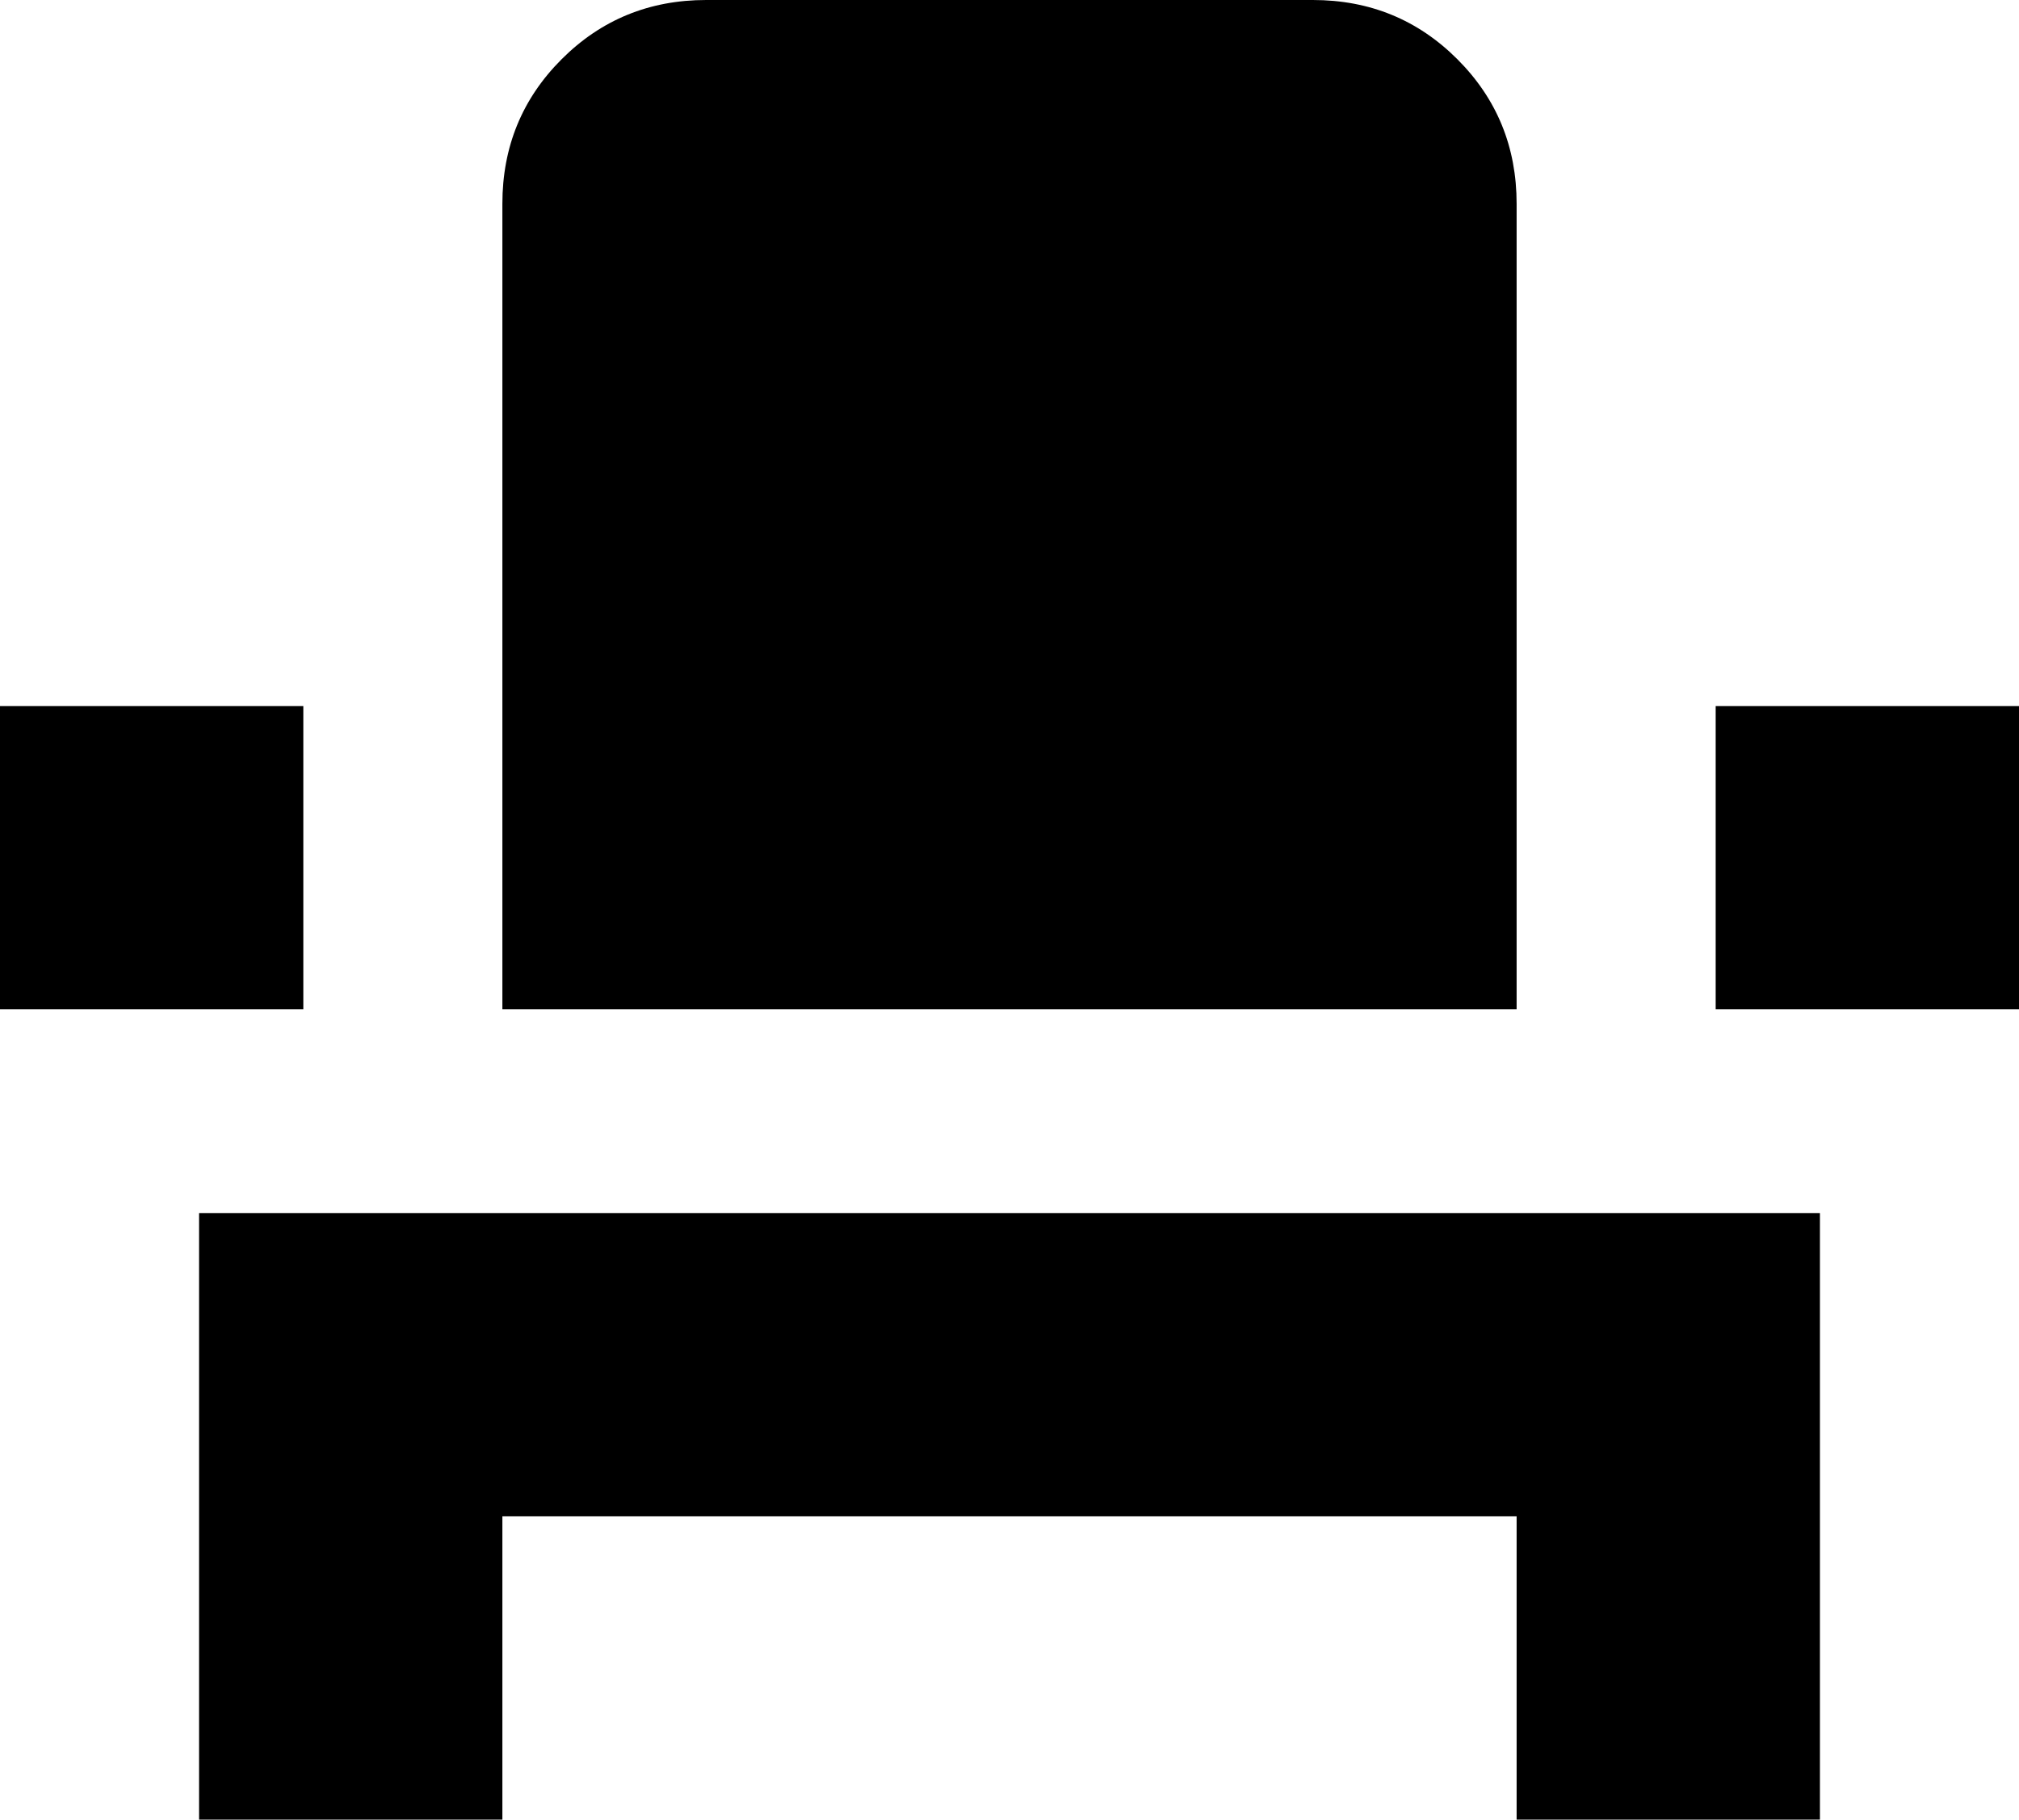 <svg xmlns="http://www.w3.org/2000/svg" viewBox="43 0 426 384">
      <g transform="scale(1 -1) translate(0 -384)">
        <path d="M85 64V0H149V64H363V0H427V128H85ZM405 235H469V171H405ZM43 235H107V171H43ZM363 171H149V341Q149 359 161.5 371.5Q174 384 192 384H320Q338 384 350.5 371.5Q363 359 363 341Z" />
      </g>
    </svg>